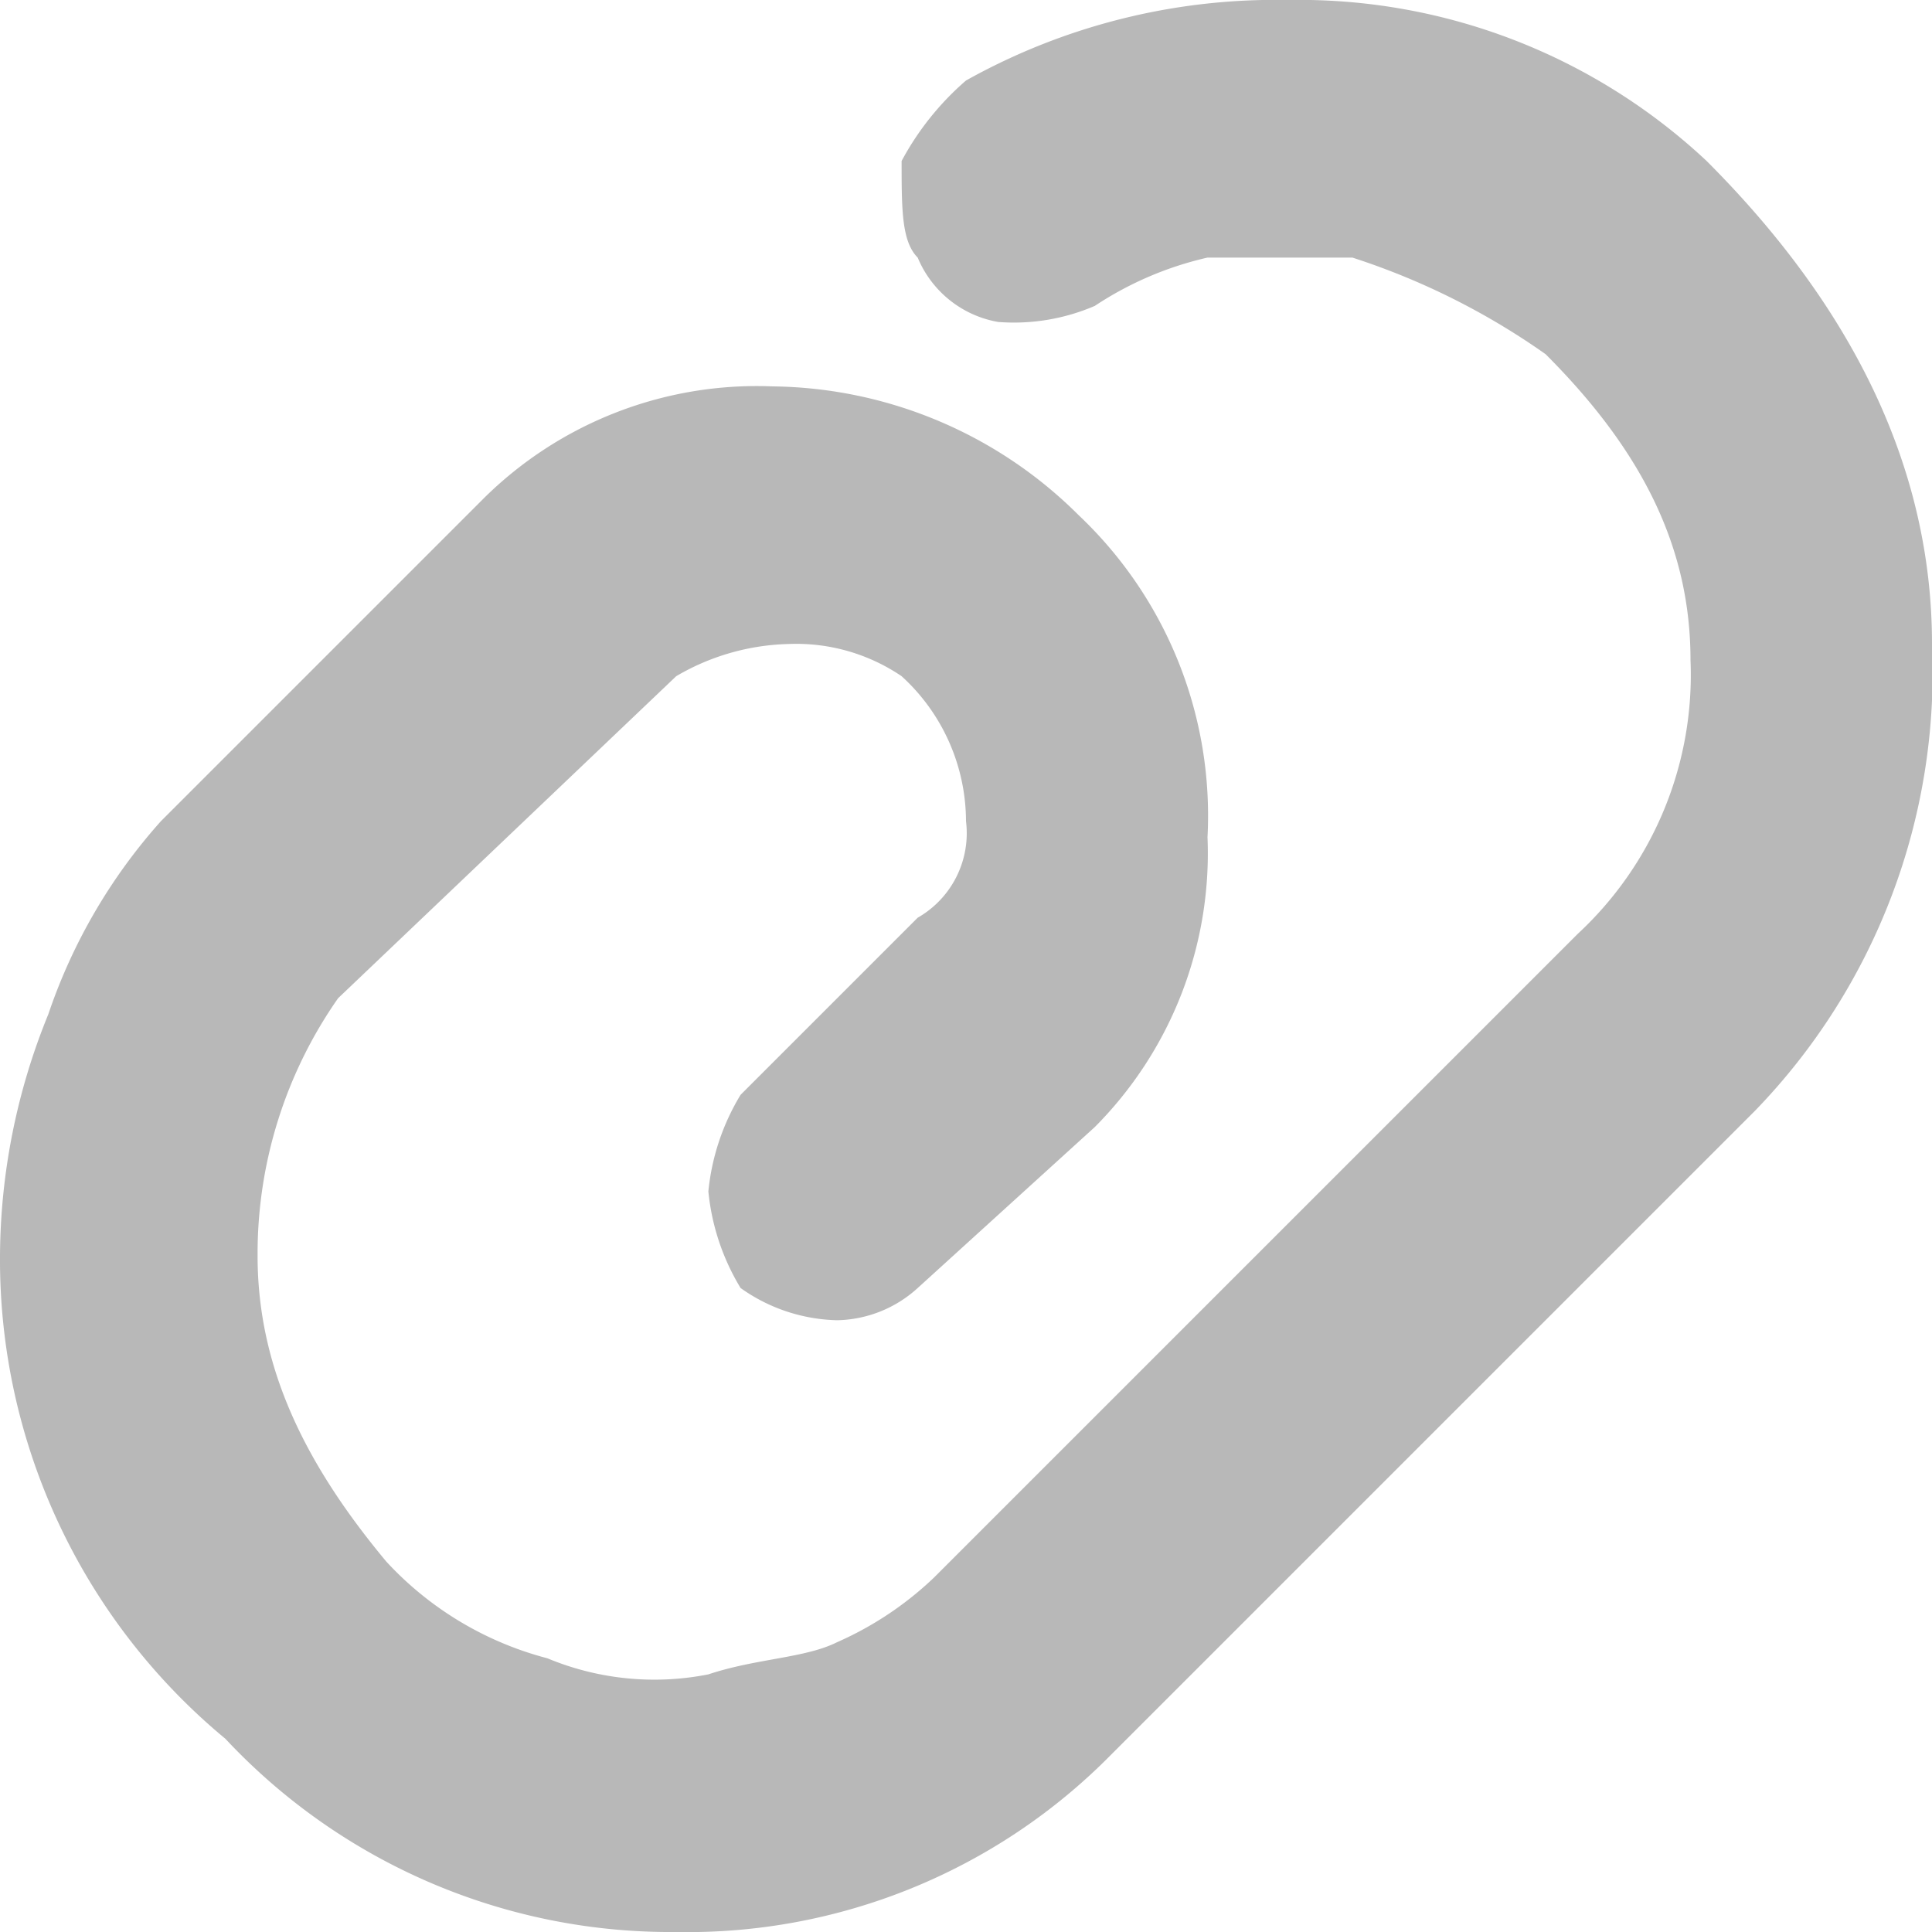 <svg xmlns="http://www.w3.org/2000/svg" viewBox="0 0 46 46">
  <defs>
    <style>
      .cls-1 {
        fill: #b8b8b8;
      }
    </style>
  </defs>
  <path id="Path_125" data-name="Path 125" class="cls-1" d="M16.1,46A14.506,14.506,0,0,1,5.367,41.4,14.809,14.809,0,0,1,0,29.9a15.381,15.381,0,0,1,1.15-5.75,13.255,13.255,0,0,1,2.683-4.6L11.5,11.883A9.238,9.238,0,0,1,18.4,9.2a10.473,10.473,0,0,1,7.283,3.067,9.843,9.843,0,0,1,3.067,7.667,9.238,9.238,0,0,1-2.683,6.9L21.85,30.667a2.928,2.928,0,0,1-1.917.767,4.11,4.11,0,0,1-2.3-.767,5.448,5.448,0,0,1-.767-2.3,5.448,5.448,0,0,1,.767-2.3L21.85,21.85A2.318,2.318,0,0,0,23,19.55a4.683,4.683,0,0,0-1.533-3.45,4.468,4.468,0,0,0-2.683-.767A5.54,5.54,0,0,0,16.1,16.1L8.05,23.767A10.606,10.606,0,0,0,6.133,29.9c0,2.683,1.15,4.983,3.067,7.283a7.954,7.954,0,0,0,3.833,2.3,6.627,6.627,0,0,0,3.833.383c1.15-.383,2.3-.383,3.067-.767a8.019,8.019,0,0,0,2.3-1.533L37.567,22.233a8.407,8.407,0,0,0,2.683-6.517c0-2.683-1.15-4.983-3.45-7.283a17.07,17.07,0,0,0-4.6-2.3H28.75a8.117,8.117,0,0,0-2.683,1.15,4.862,4.862,0,0,1-2.3.383A2.547,2.547,0,0,1,21.85,6.133c-.383-.383-.383-1.15-.383-2.3A6.73,6.73,0,0,1,23,1.917,15.1,15.1,0,0,1,30.667,0a14.191,14.191,0,0,1,9.967,3.833C44.083,7.283,46,11.117,46,15.333A15,15,0,0,1,41.783,26.45L26.45,41.783A14.155,14.155,0,0,1,16.1,46Z"/>
</svg>
